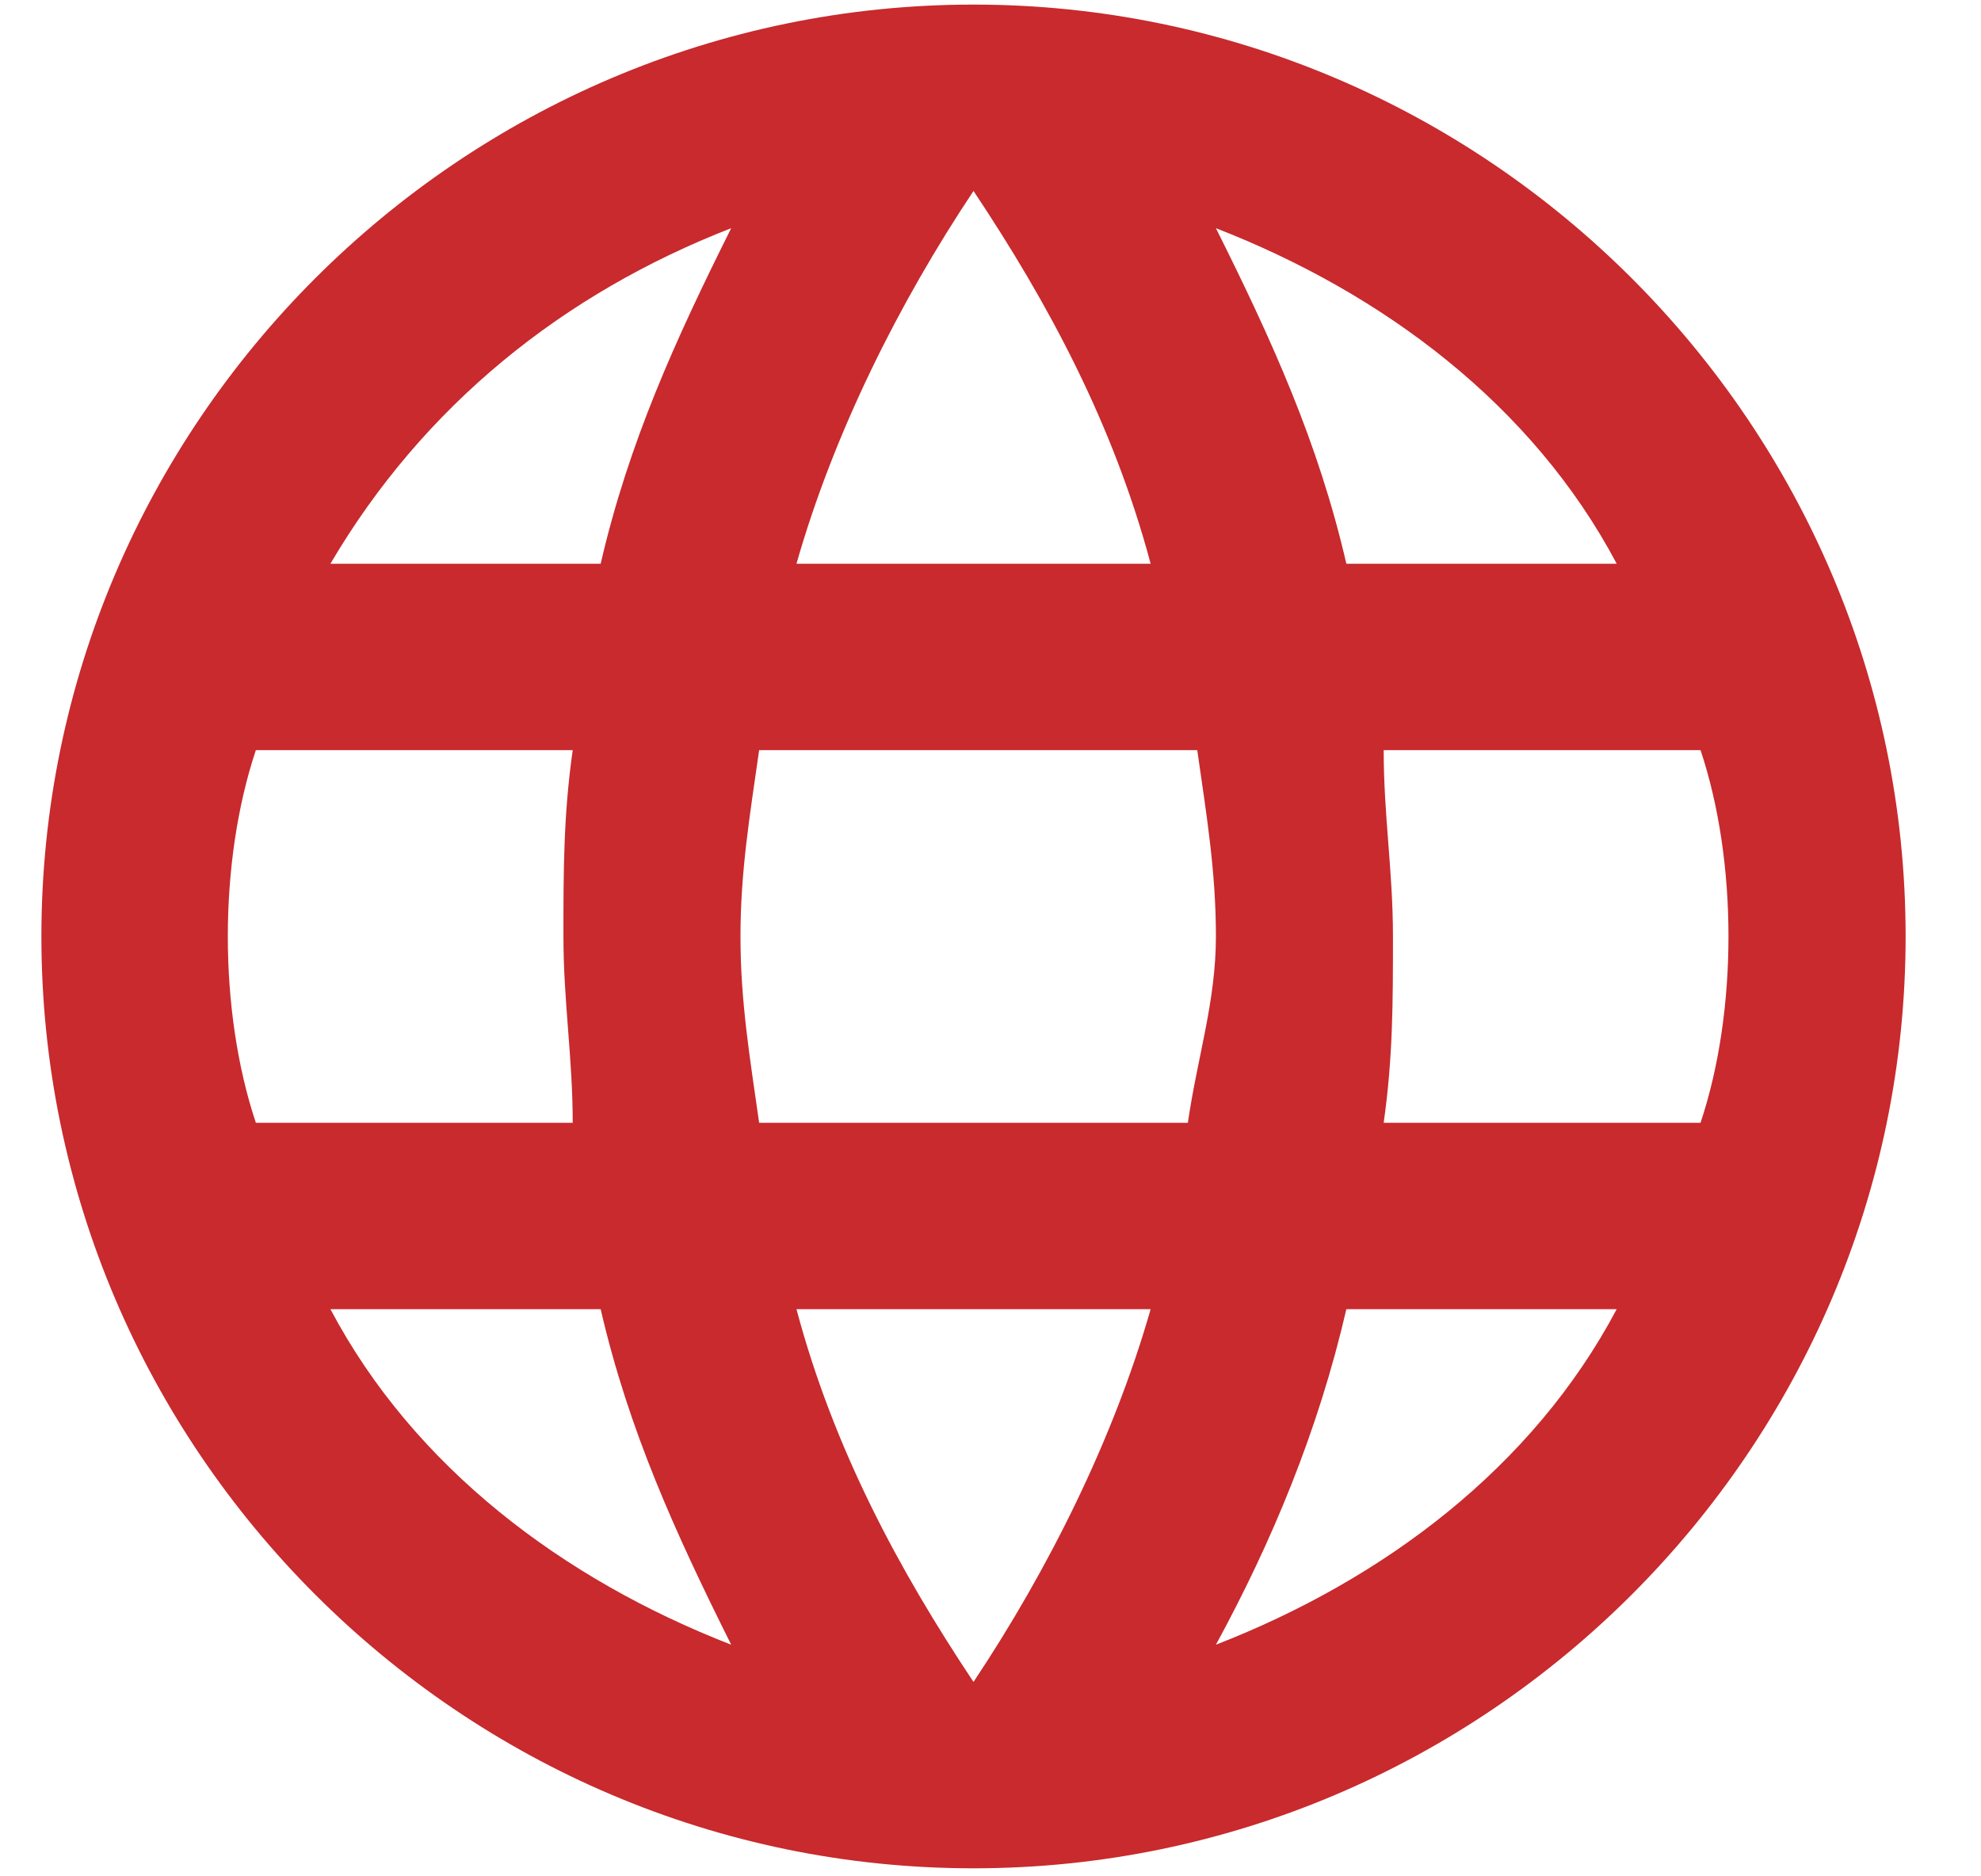 <svg width="19" height="18" viewBox="0 0 19 18" fill="none" xmlns="http://www.w3.org/2000/svg">
<path fill-rule="evenodd" clip-rule="evenodd" d="M9.337 0.044C4.42 0.044 0.397 4.067 0.397 8.983C0.397 13.9 4.42 17.923 9.337 17.923C14.254 17.923 18.277 13.9 18.277 8.983C18.277 4.067 14.254 0.044 9.337 0.044ZM15.506 5.408H12.913C12.645 4.245 12.198 3.262 11.662 2.189C13.271 2.815 14.701 3.888 15.506 5.408ZM9.337 1.832C10.052 2.904 10.678 4.067 11.036 5.408H7.639C7.996 4.156 8.622 2.904 9.337 1.832ZM2.454 10.771C2.275 10.235 2.185 9.609 2.185 8.983C2.185 8.358 2.275 7.732 2.454 7.196H5.493C5.404 7.821 5.404 8.358 5.404 8.983C5.404 9.609 5.493 10.146 5.493 10.771H2.454ZM3.169 12.559H5.761C6.03 13.722 6.477 14.705 7.013 15.778C5.404 15.152 3.973 14.079 3.169 12.559ZM5.761 5.408H3.169C4.063 3.888 5.404 2.815 7.013 2.189C6.477 3.262 6.03 4.245 5.761 5.408ZM9.337 16.135C8.622 15.062 7.996 13.9 7.639 12.559H11.036C10.678 13.811 10.052 15.062 9.337 16.135ZM11.393 10.771H7.281C7.192 10.146 7.102 9.609 7.102 8.983C7.102 8.358 7.192 7.821 7.281 7.196H11.483C11.572 7.821 11.662 8.358 11.662 8.983C11.662 9.609 11.483 10.146 11.393 10.771ZM11.662 15.778C12.198 14.794 12.645 13.722 12.913 12.559H15.506C14.701 14.079 13.271 15.152 11.662 15.778ZM13.271 10.771C13.36 10.146 13.36 9.609 13.36 8.983C13.36 8.358 13.271 7.821 13.271 7.196H16.31C16.489 7.732 16.578 8.358 16.578 8.983C16.578 9.609 16.489 10.235 16.31 10.771H13.271Z" fill="#C82A2D"/>
</svg>
